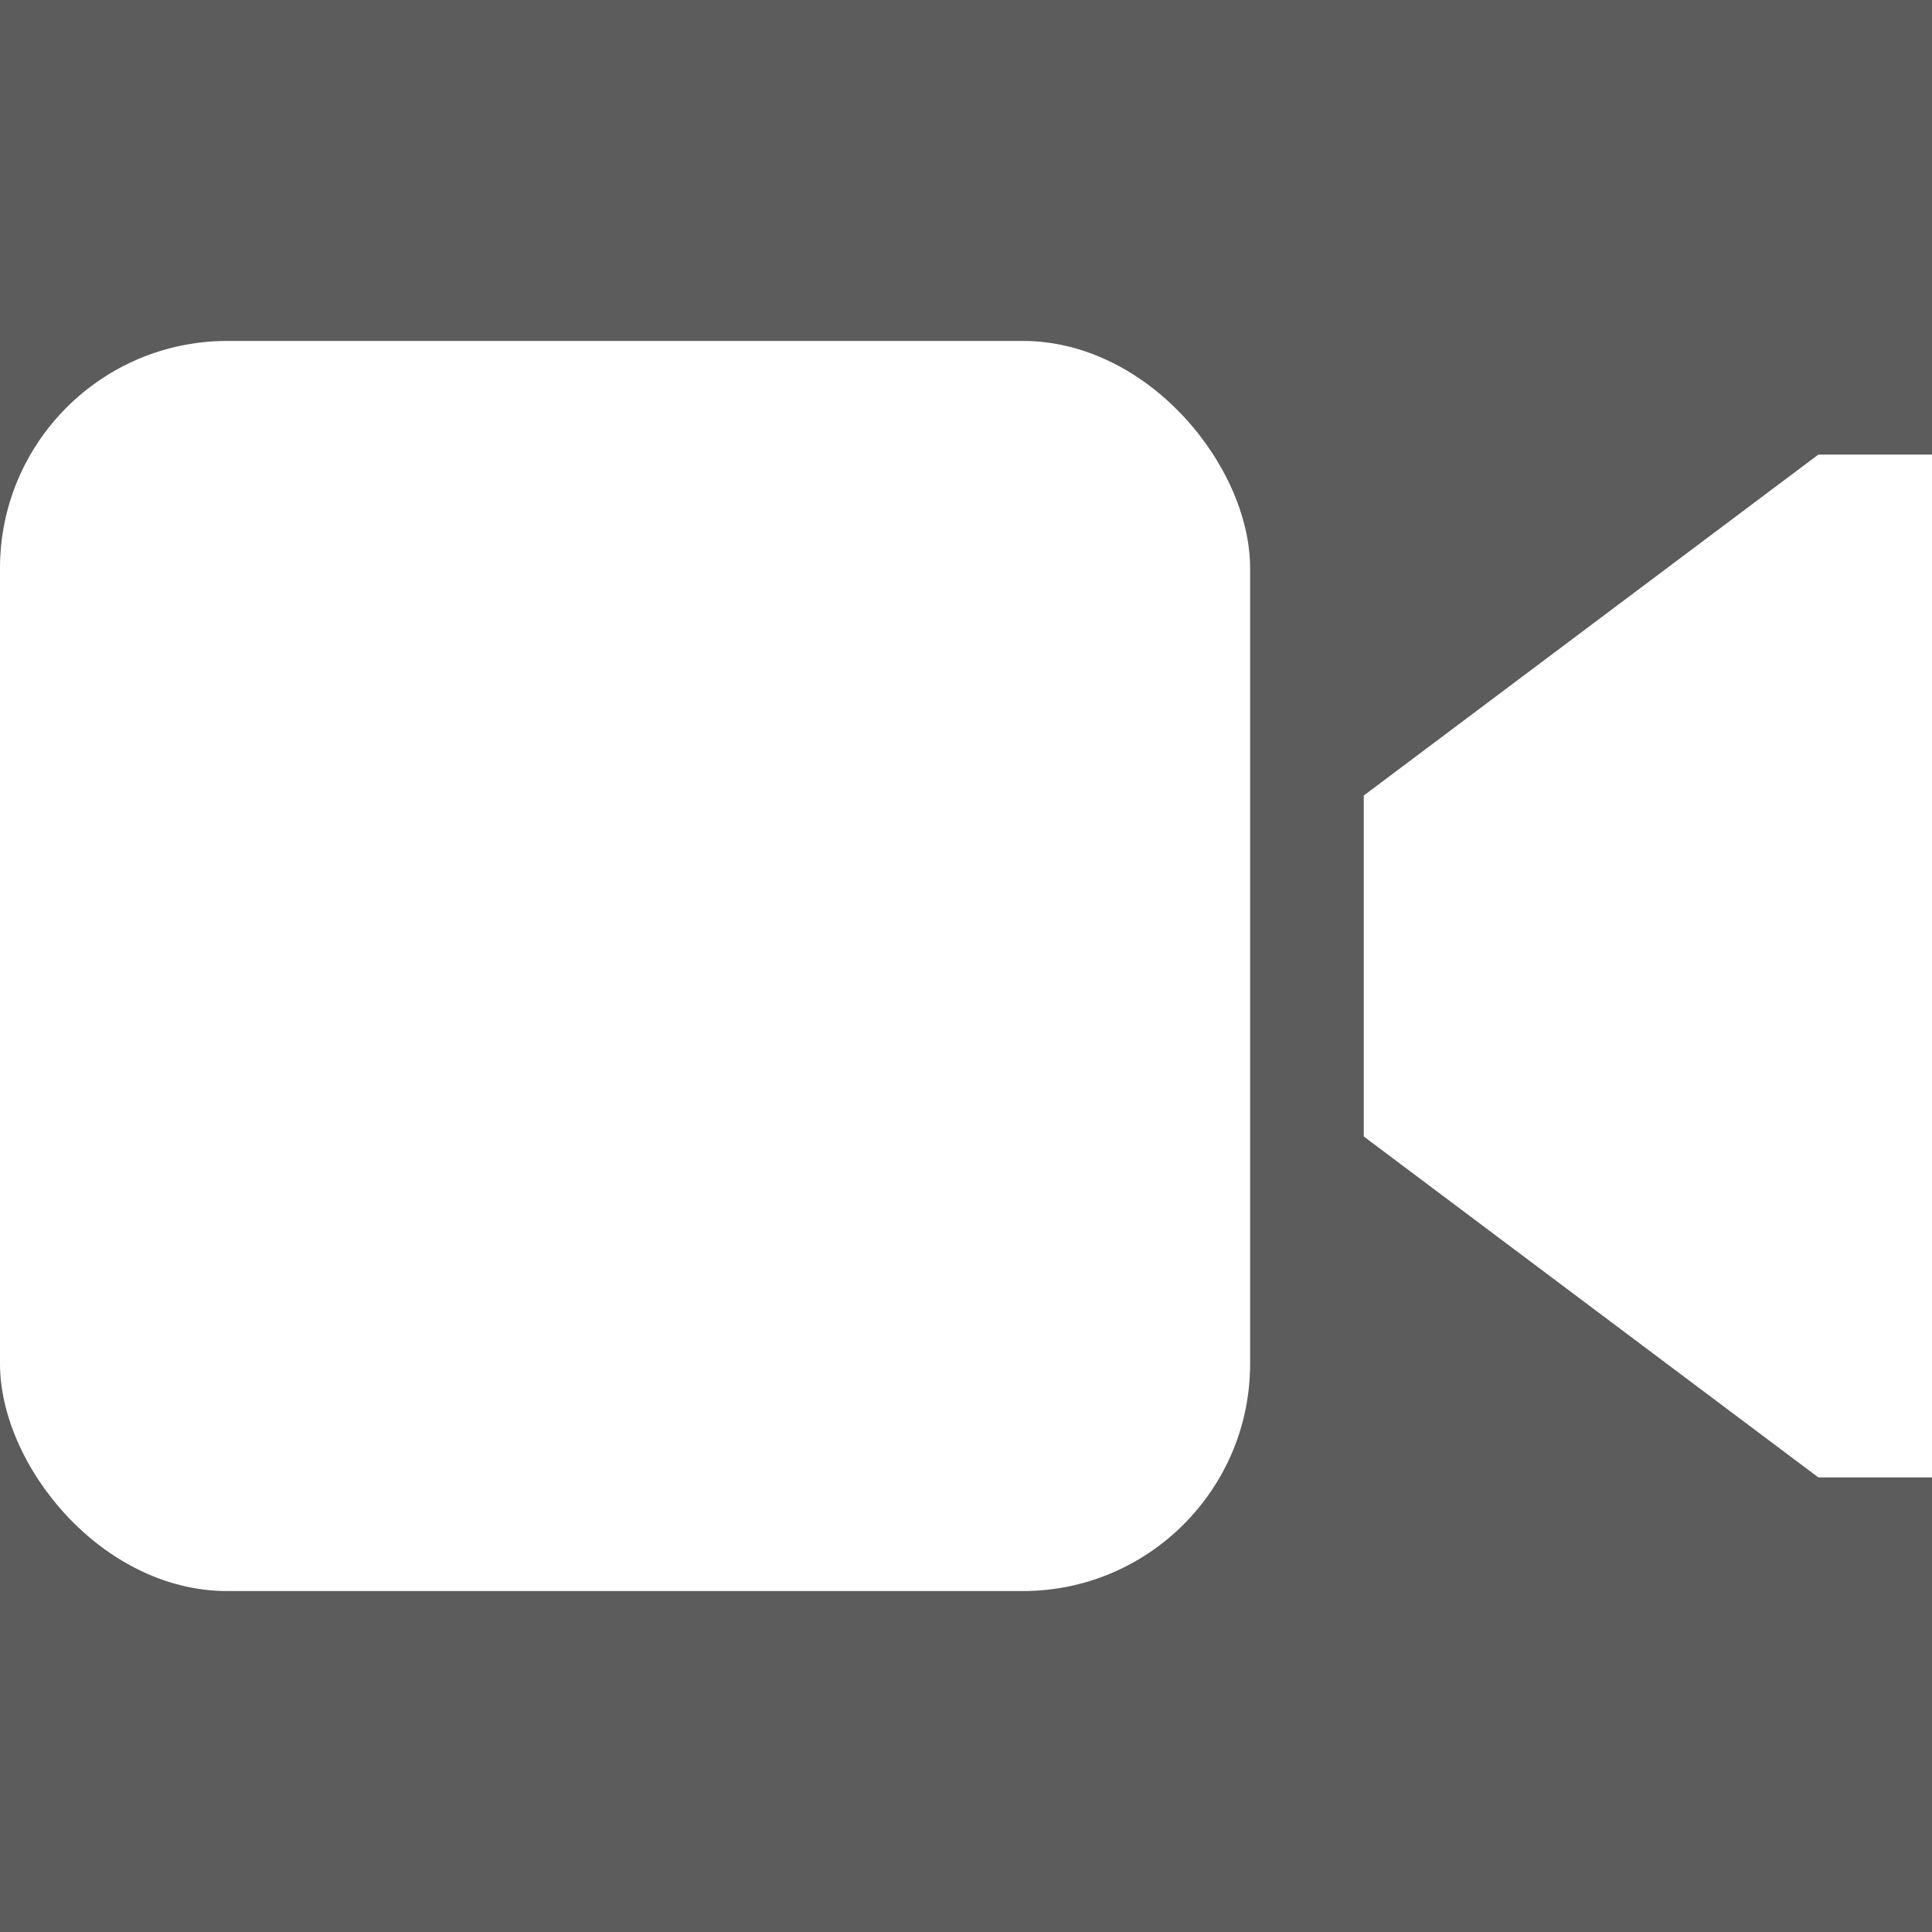 <svg width="150" height="150" viewBox="0 0 17 17" fill="white" stroke="white" opacity="0.8">
<rect x="0" y="0" width="17" height="17" fill="#333333" stroke="none"/>
<rect y="3" width="11" height="11" rx="2" stroke="none"/>
<path d="M12,7L16,4L17,4L17,13L16,13L12,10Z" stroke="none"/>
</svg>

